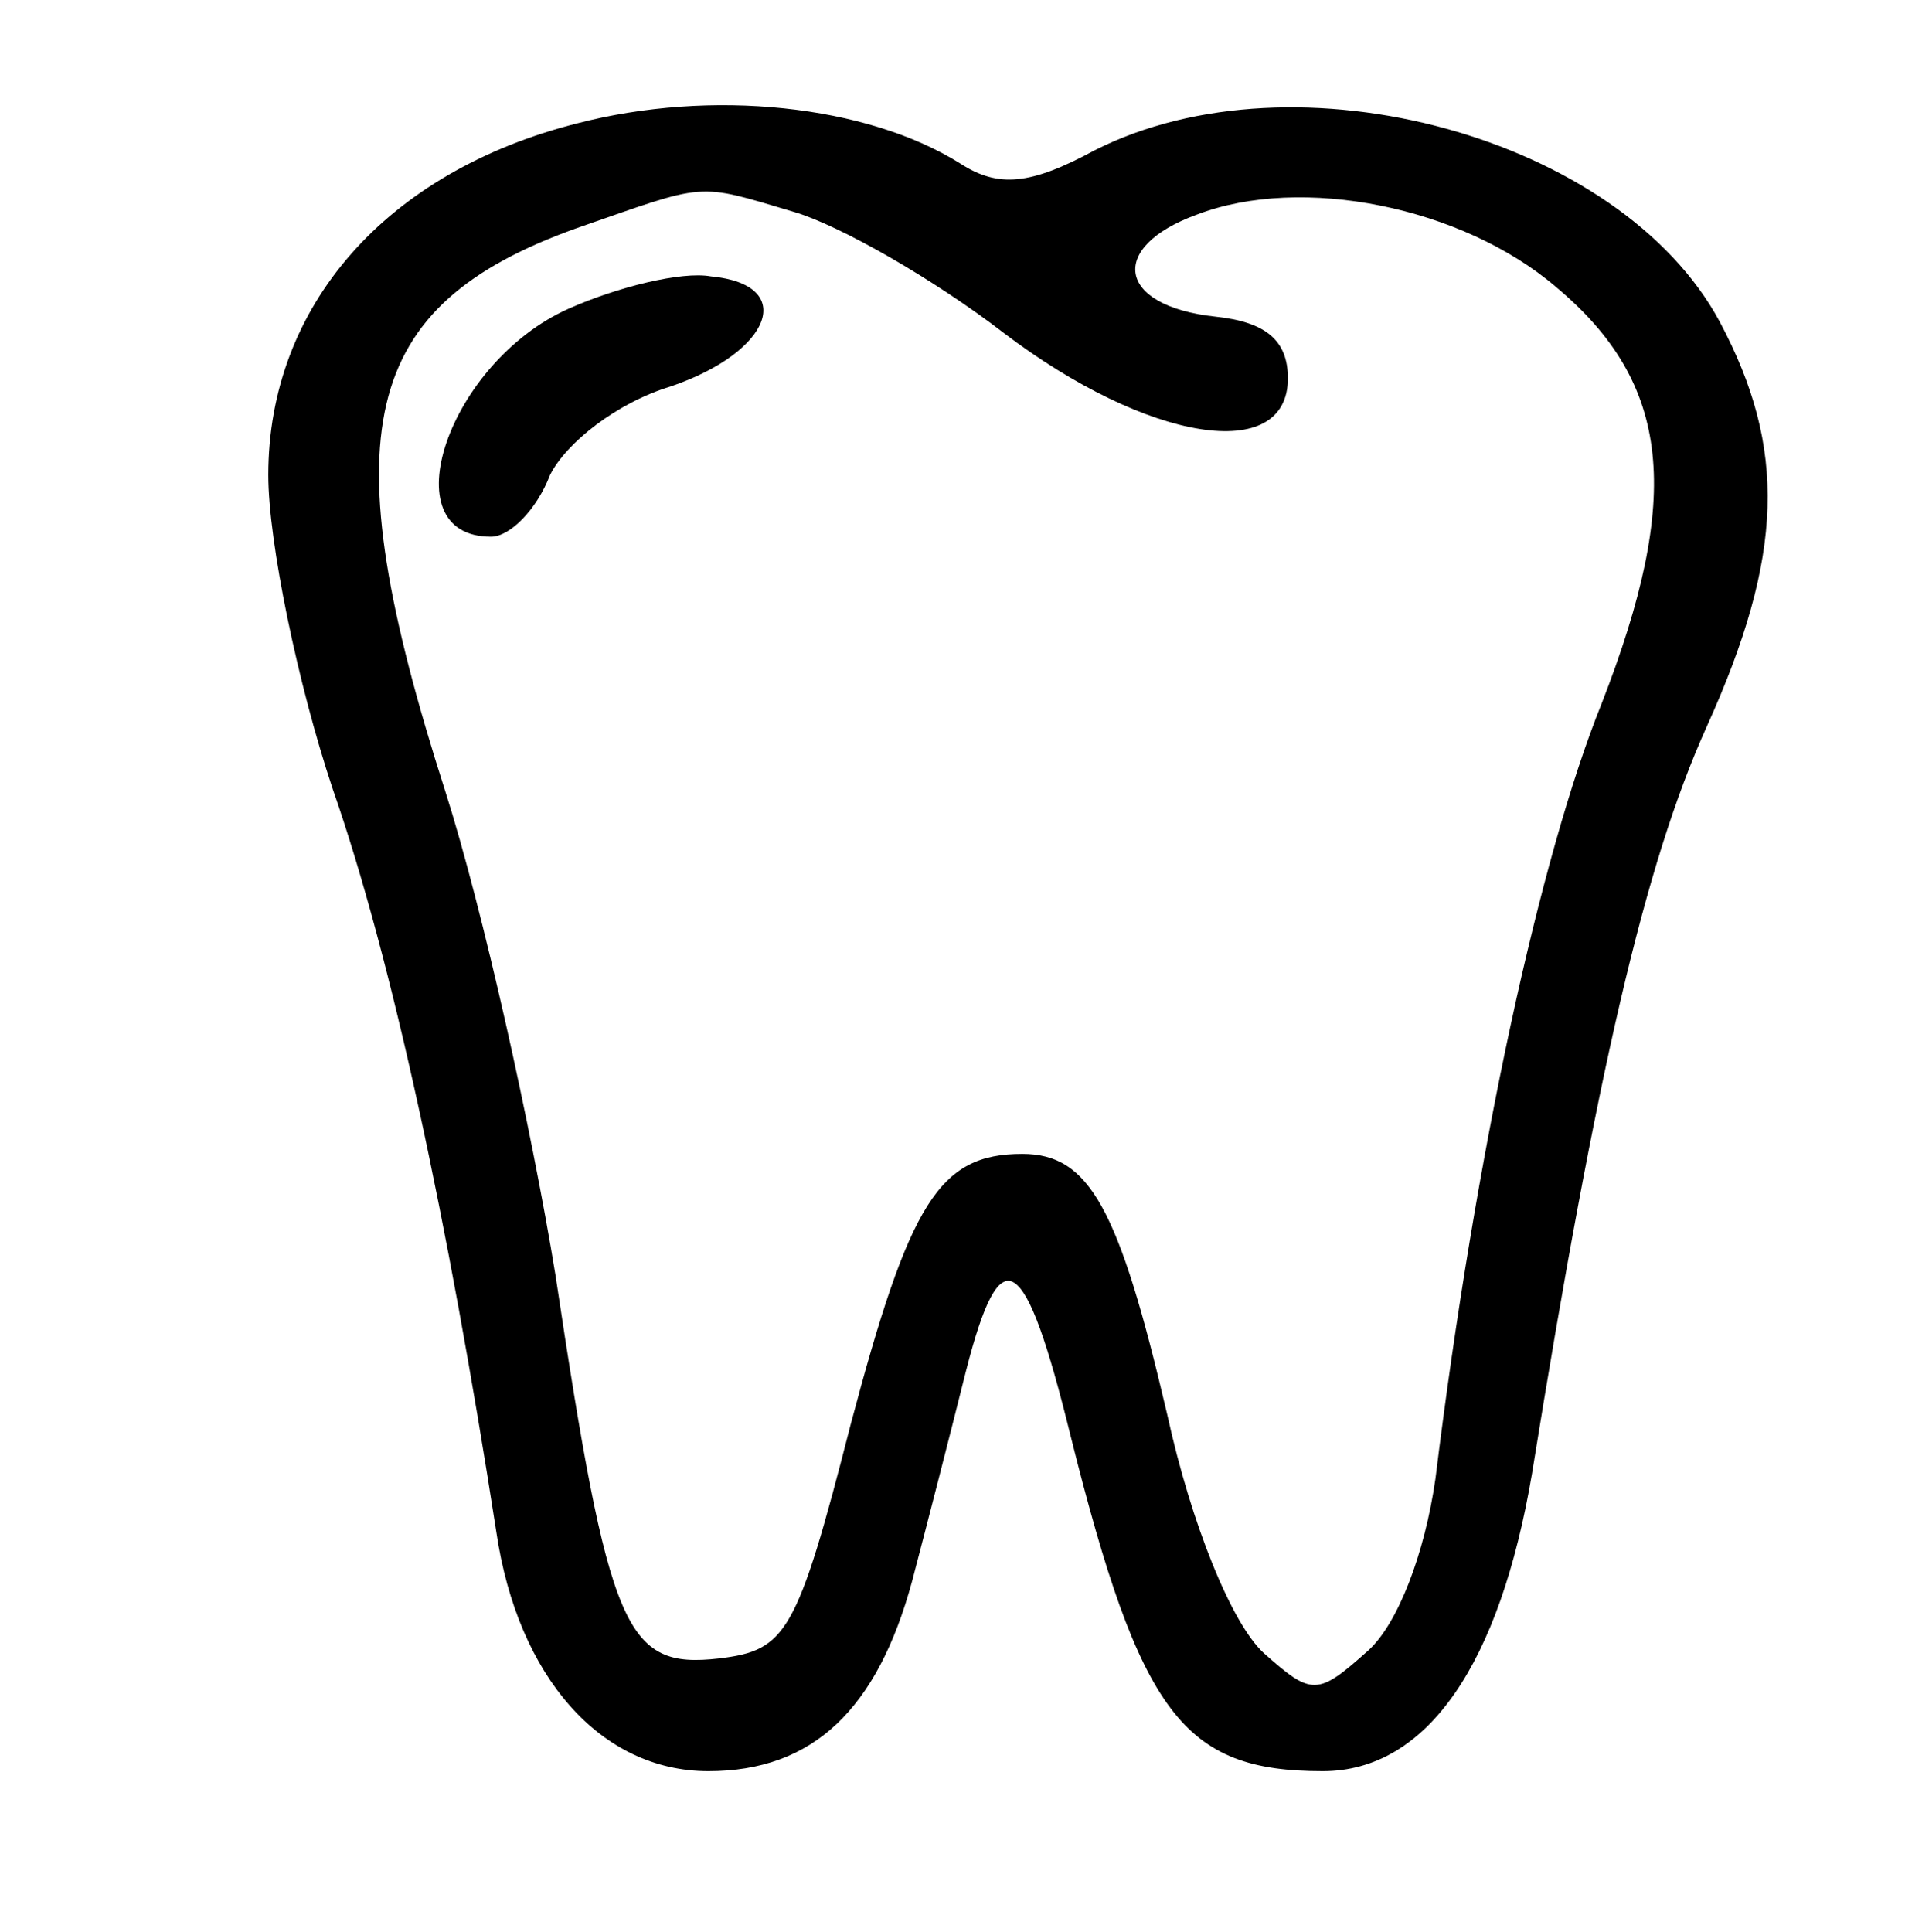 <?xml version="1.0" standalone="no"?>
<!DOCTYPE svg PUBLIC "-//W3C//DTD SVG 20010904//EN"
 "http://www.w3.org/TR/2001/REC-SVG-20010904/DTD/svg10.dtd">
<svg version="1.0" xmlns="http://www.w3.org/2000/svg"
 width="71pt" height="72pt" viewBox="0 0 71 72"
 preserveAspectRatio="xMidYMid meet">

<g transform="translate(0,72) scale(0.1,-0.1)"
fill="#000000" stroke="none">
<path d="M215 674 c-71 -18 -115 -68 -115 -131 0 -25 11 -78 24 -117 22 -63
43 -161 61 -277 8 -54 39 -89 79 -89 39 0 63 23 76 71 5 19 14 54 20 78 13 51
22 45 39 -24 26 -104 42 -125 94 -125 39 0 66 40 78 111 24 149 42 227 65 278
29 64 30 104 5 151 -37 69 -158 102 -233 64 -24 -13 -36 -14 -50 -5 -35 22
-93 28 -143 15z m81 -33 c17 -5 52 -25 78 -45 54 -41 106 -49 106 -17 0 14 -8
21 -27 23 -37 4 -40 26 -7 38 39 15 99 3 134 -27 43 -36 47 -78 17 -155 -23
-57 -47 -167 -62 -289 -4 -28 -14 -54 -25 -64 -19 -17 -21 -17 -39 -1 -12 11
-27 48 -36 89 -18 77 -29 97 -54 97 -31 0 -42 -18 -64 -101 -20 -78 -24 -84
-49 -87 -35 -4 -41 10 -61 143 -9 55 -27 136 -41 180 -43 134 -32 181 49 210
49 17 44 17 81 6z"/>
<path d="M212 605 c-45 -20 -67 -85 -29 -85 7 0 17 10 22 23 6 12 25 27 45 33
38 13 47 38 15 41 -11 2 -35 -4 -53 -12z"/>
</g>
</svg>
